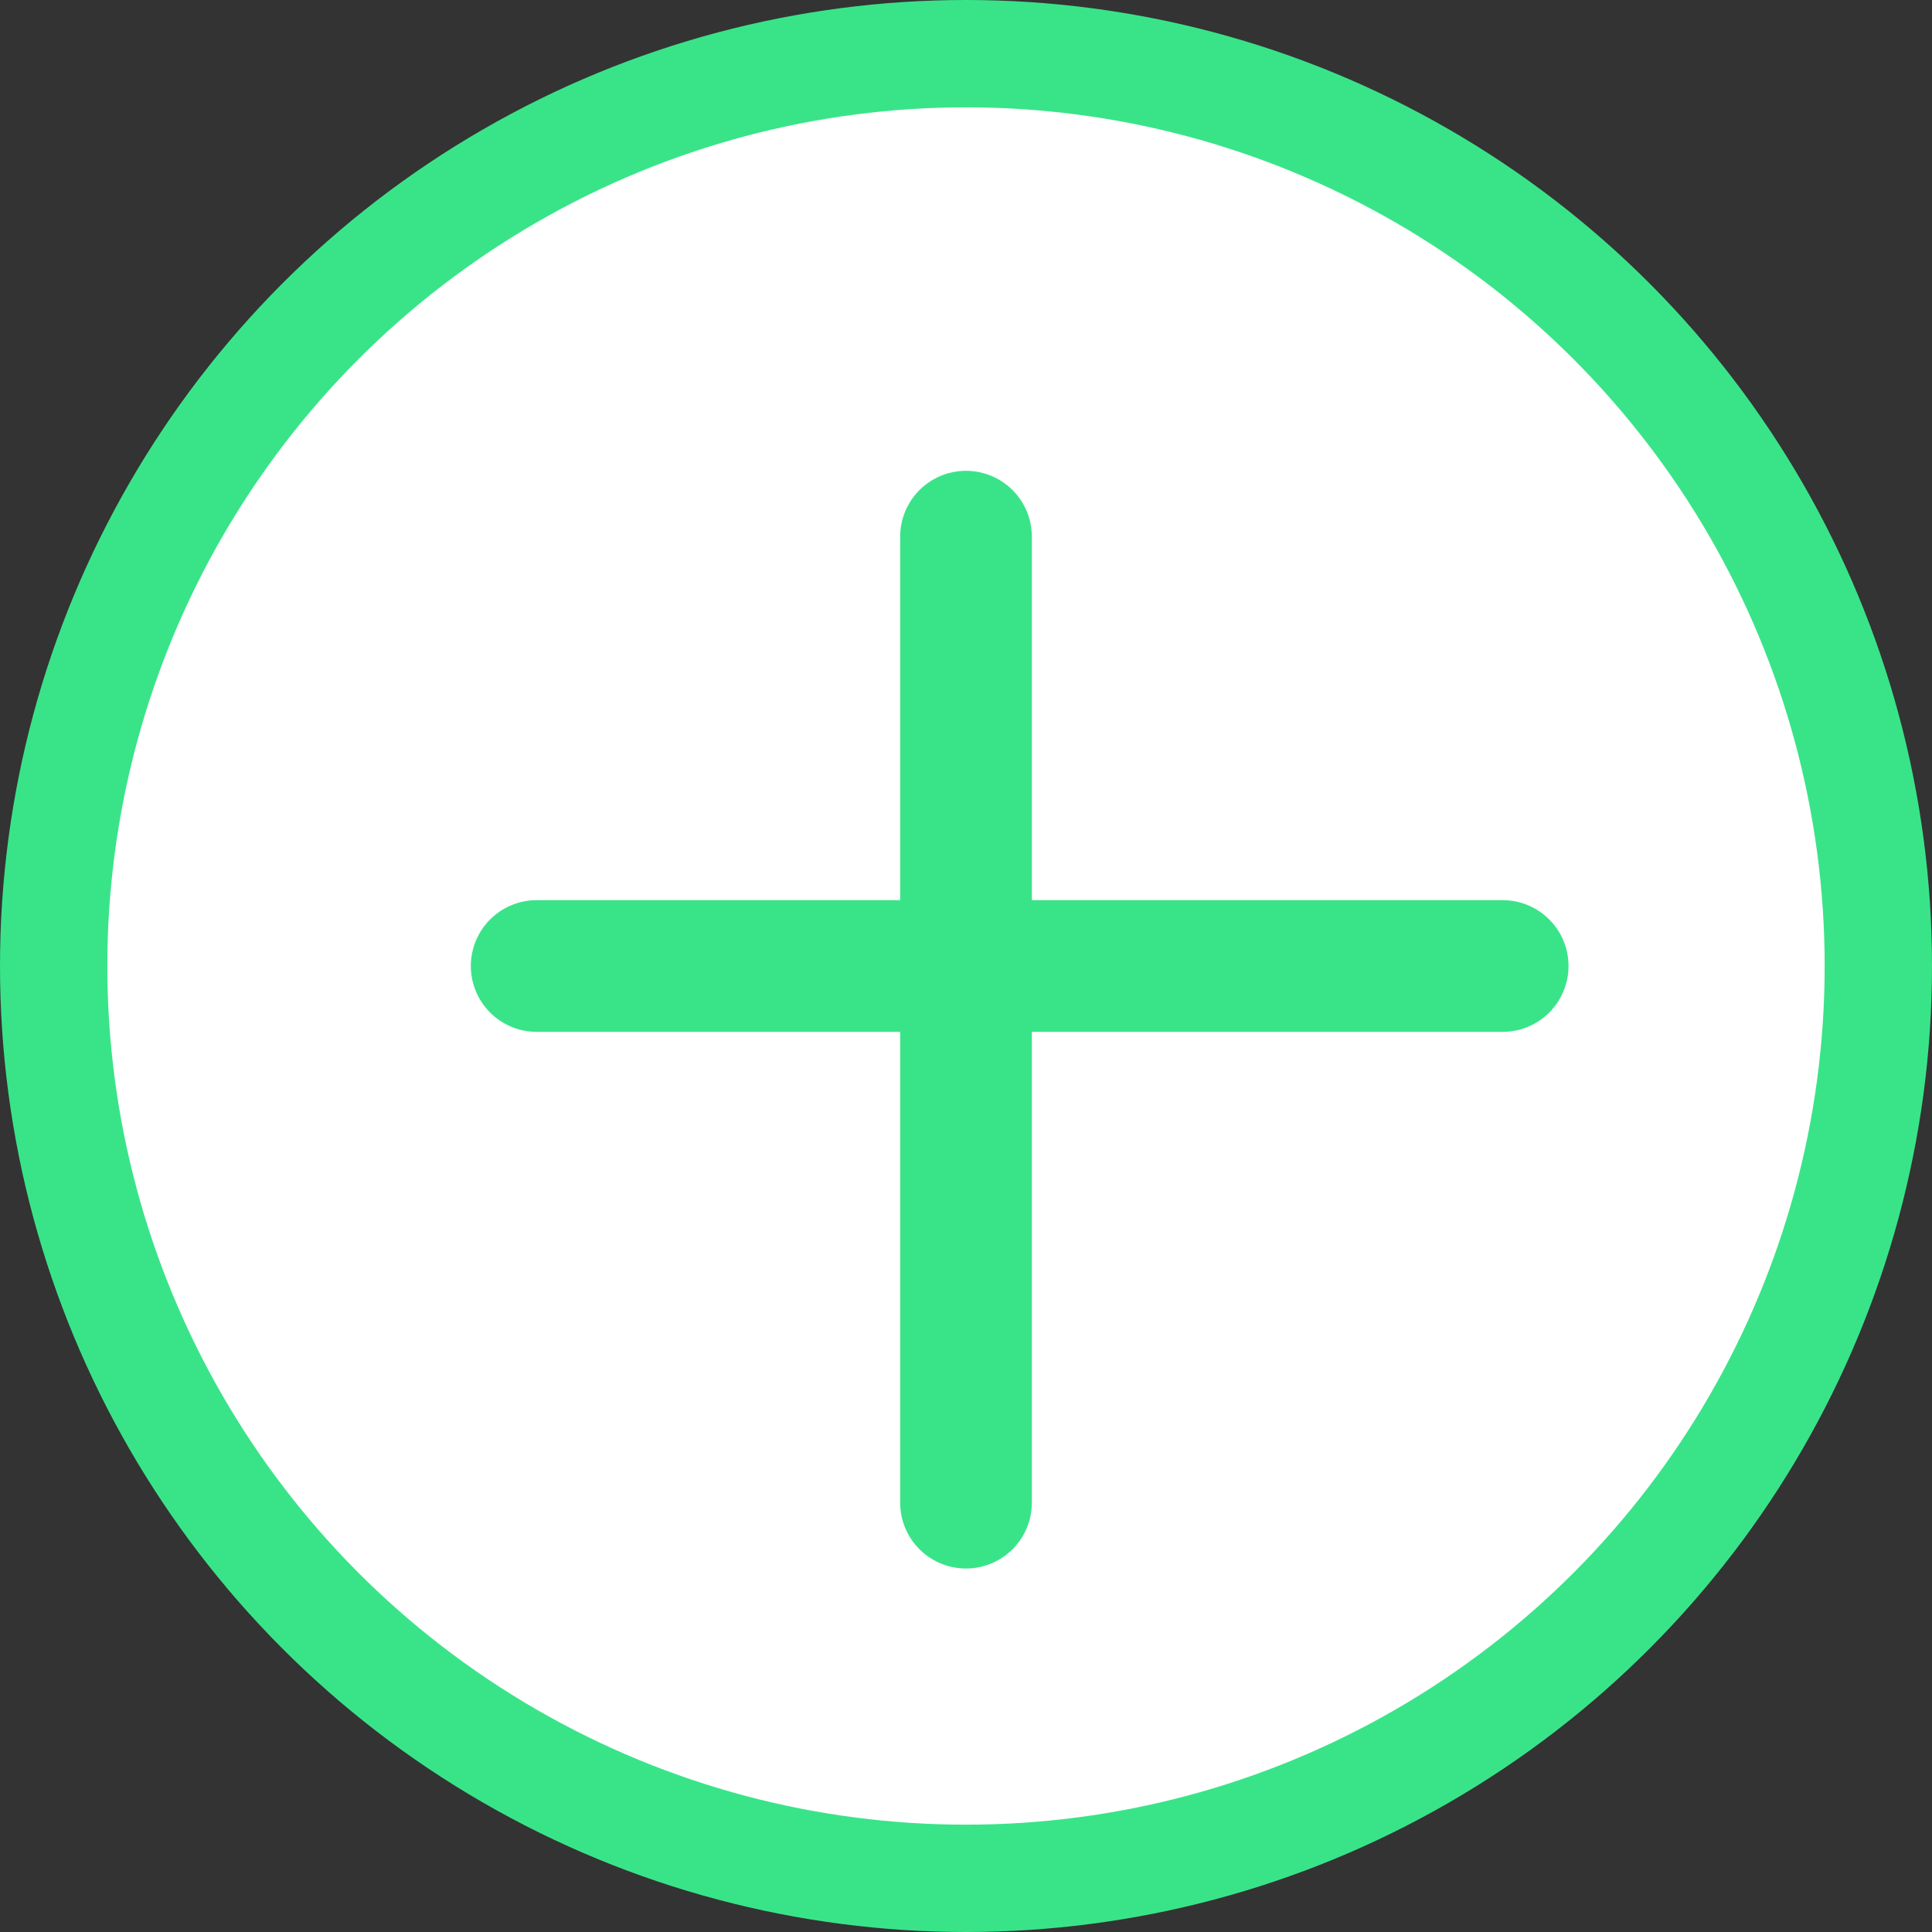 <svg width="18" height="18" viewBox="0 0 18 18" fill="none" xmlns="http://www.w3.org/2000/svg">
<rect x="0" y="0" width="18" height="18" fill="#333333" stroke="none"/>
<circle cx="9" cy="9" r="8.5" fill="white" stroke="#39E489"/>
<path d="M9 5V14" stroke="#39E489" stroke-width="1.227" stroke-linecap="round" stroke-linejoin="round"/>
<path d="M5 9H14" stroke="#39E489" stroke-width="1.227" stroke-linecap="round" stroke-linejoin="round"/>
</svg>
